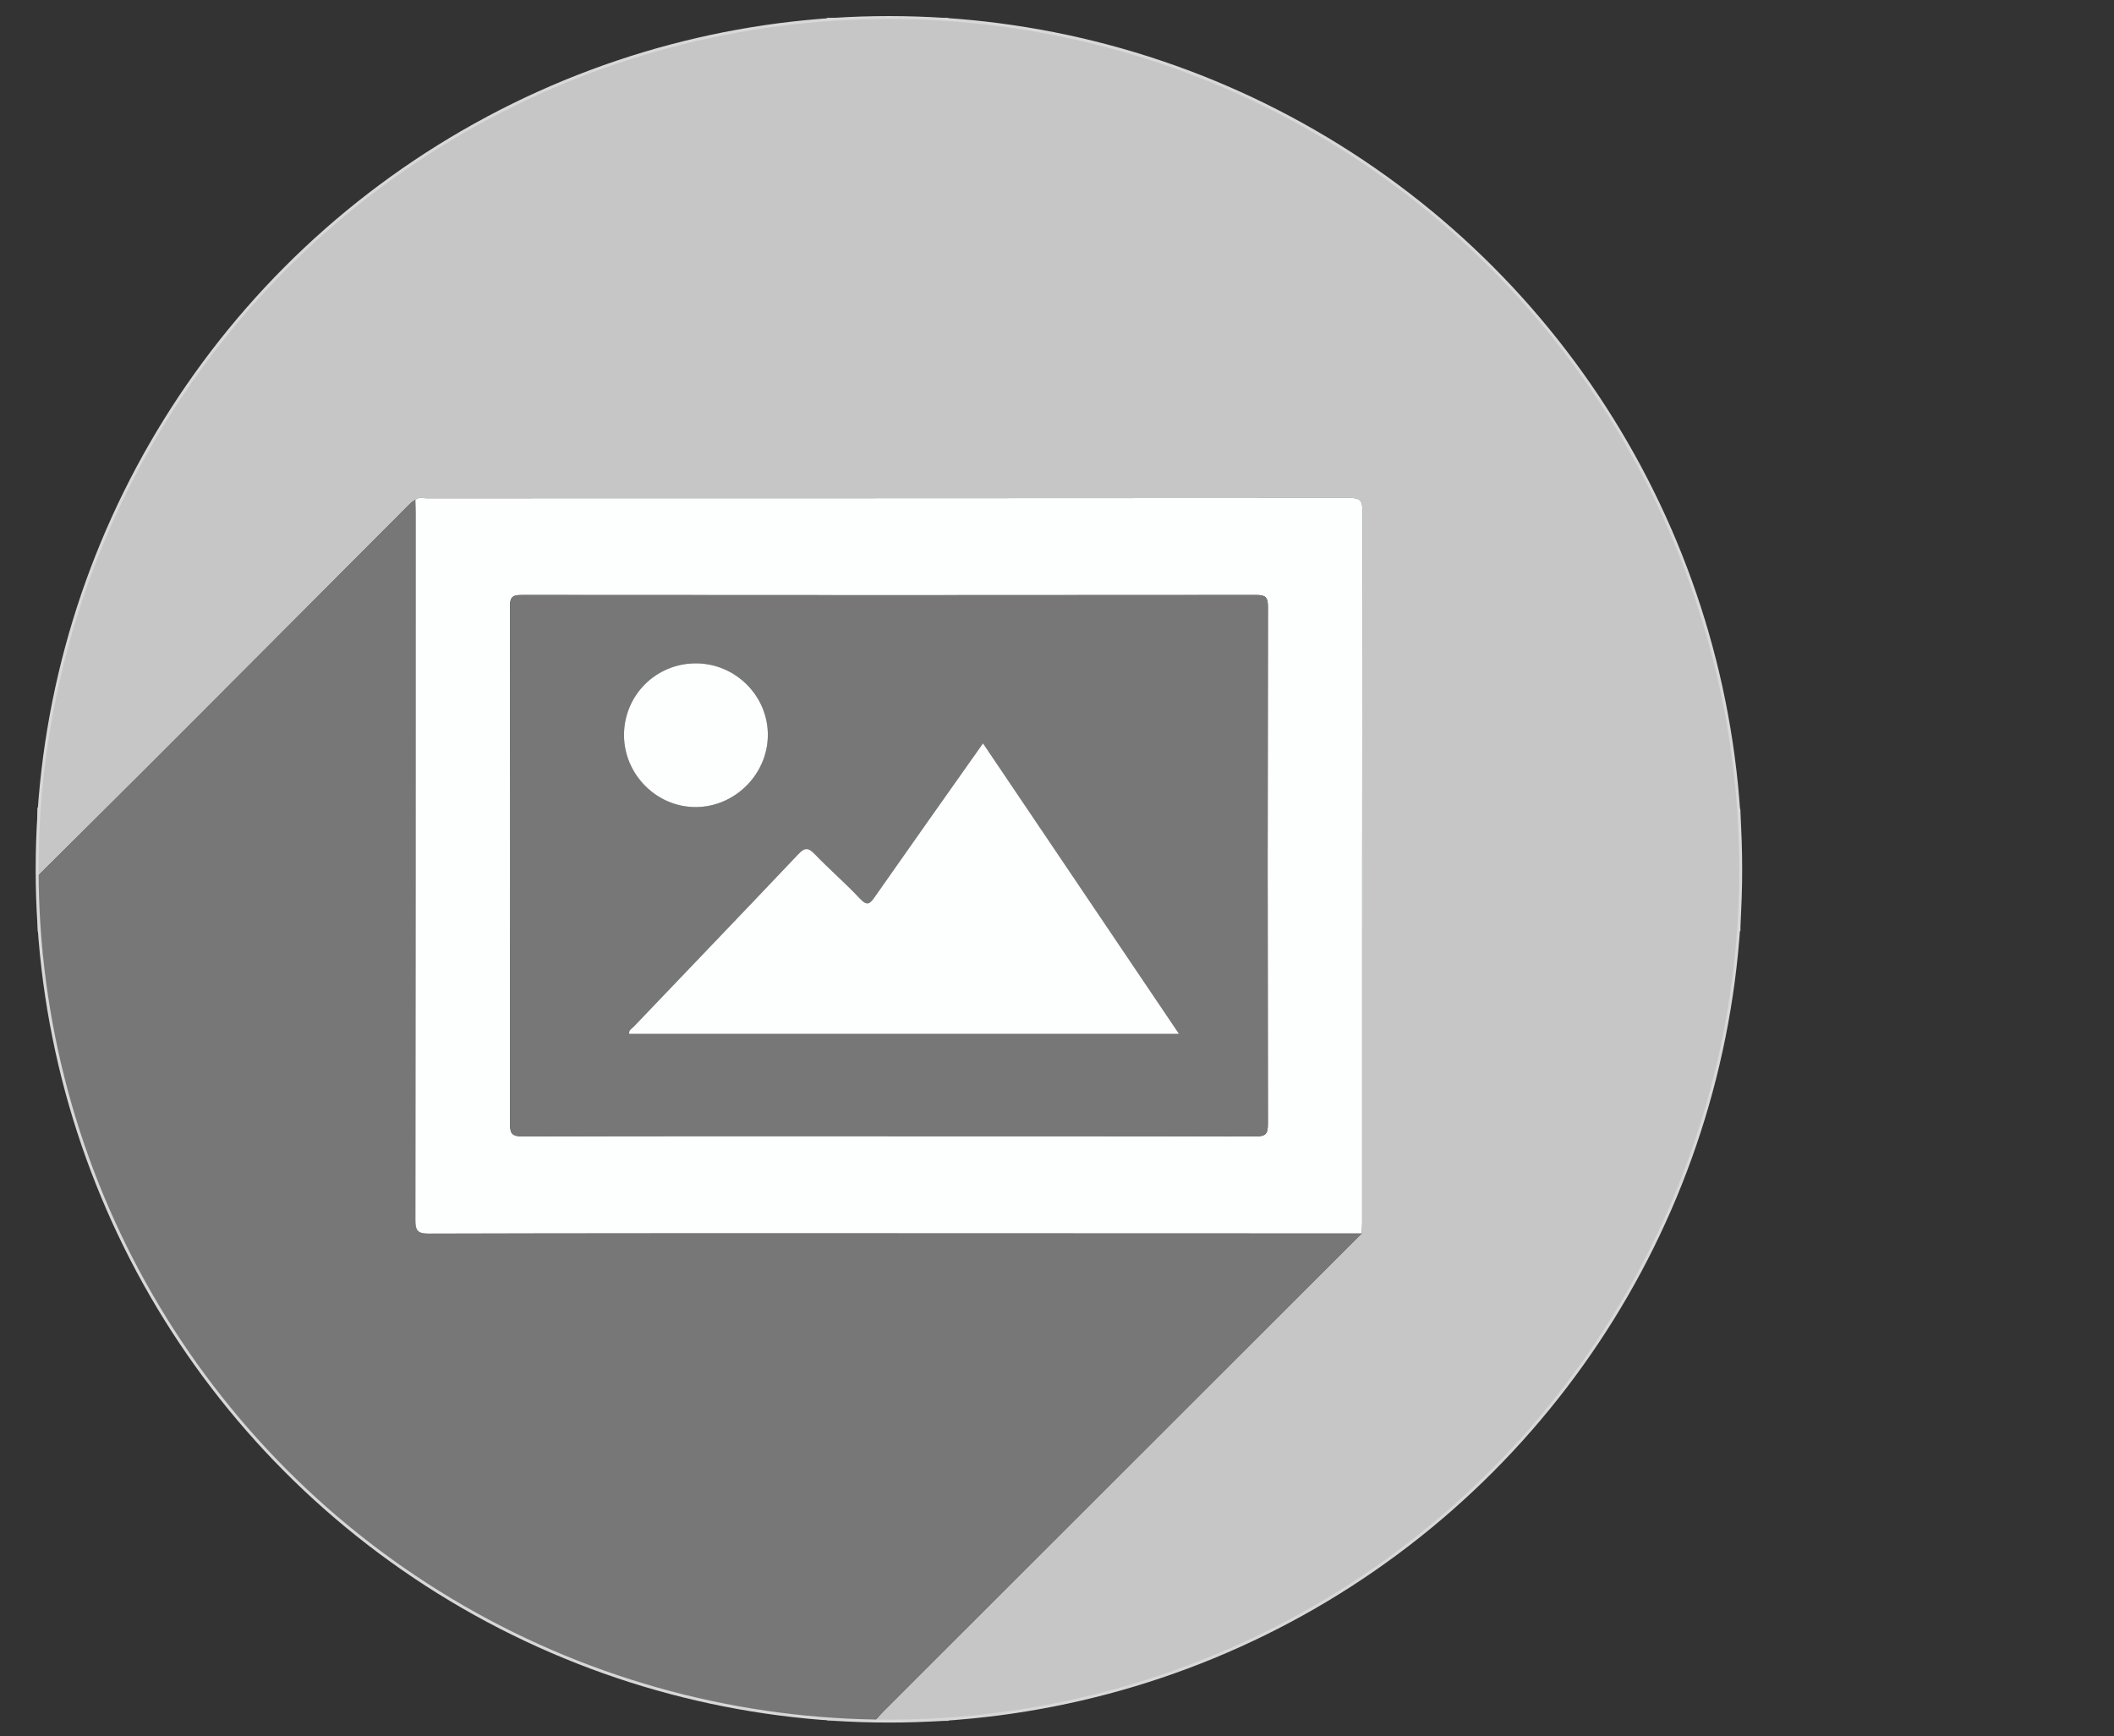 <?xml version="1.0" encoding="utf-8"?>
<!-- Generator: Adobe Illustrator 16.0.0, SVG Export Plug-In . SVG Version: 6.00 Build 0)  -->
<!DOCTYPE svg PUBLIC "-//W3C//DTD SVG 1.1//EN" "http://www.w3.org/Graphics/SVG/1.1/DTD/svg11.dtd">
<svg version="1.1" id="Calque_1" xmlns="http://www.w3.org/2000/svg" xmlns:xlink="http://www.w3.org/1999/xlink" x="0px" y="0px"
	 width="724.89px" height="595.28px" viewBox="0 0 724.89 595.28" enable-background="new 0 0 724.89 595.28" xml:space="preserve">
<rect x="0" y="0" width="724.89" height="595.28" fill="#333333" stroke="none"/>
<path fill-rule="evenodd" clip-rule="evenodd" fill="#C6C6C6" d="M283.722,6.091c13.789,0,27.578,0,41.367,0
	c0.935,1.437,2.451,0.831,3.688,0.938c53.712,4.666,102.859,22.14,146.337,54.036c68.389,50.172,108.311,117.552,119.555,201.779
	c0.666,4.992,0.229,10.155,2.144,14.969c0,13.789,0,27.578,0,41.367c-1.39,0.763-0.863,2.158-0.967,3.263
	c-1.078,11.438-2.62,22.808-4.871,34.073c-24.98,125.005-130.984,220.309-258.167,232.207c-2.571,0.24-5.354-0.231-7.718,1.368
	c-8.382,0-16.763,0-25.145,0c0.998-1.095,1.952-2.232,2.999-3.278c54.66-54.633,109.327-109.257,163.994-163.882
	c0.05-1.214,0.143-2.428,0.143-3.64c0.007-81.471-0.018-162.941,0.091-244.411c0.004-3.492-1.039-4.124-4.295-4.121
	c-105.52,0.088-211.039,0.071-316.558,0.097c-1.294,0-2.707-0.485-3.888,0.519c-0.543,0.386-1.156,0.703-1.62,1.167
	c-15.934,15.961-31.851,31.94-47.778,47.909c-14.306,14.342-28.602,28.694-42.938,43.007
	c-12.401,12.381-24.853,24.713-37.283,37.065c0-7.841,0-15.681,0-23.522c1.412-0.745,0.889-2.146,0.991-3.25
	c1.058-11.44,2.594-22.813,4.864-34.075C43.909,114.424,149.559,19.438,276.834,7.456C279.126,7.24,281.694,7.852,283.722,6.091z"/>
<path fill-rule="evenodd" clip-rule="evenodd" fill="#777777" d="M466.937,422.932c-54.667,54.625-109.334,109.249-163.994,163.882
	c-1.046,1.046-2.001,2.184-2.999,3.278c-5.407,0-10.815,0-16.222,0c-0.722-1.456-2.131-0.891-3.226-0.985
	c-21.537-1.852-42.644-5.924-63.24-12.467c-52.36-16.636-96.727-45.634-132.722-87.096c-38.935-44.85-62.067-96.885-69.517-155.879
	c-0.61-4.829,0.046-9.896-2.208-14.484c0-6.219,0-12.438,0-18.656c12.43-12.353,24.881-24.684,37.283-37.065
	c14.336-14.313,28.632-28.665,42.938-43.007c15.927-15.969,31.844-31.948,47.778-47.909c0.464-0.465,1.077-0.782,1.621-1.166
	c0.041,1.621,0.119,3.241,0.119,4.859c-0.005,80.698,0.006,161.395-0.106,242.093c-0.005,3.573,0.728,4.681,4.543,4.669
	c51.365-0.152,102.73-0.125,154.096-0.12C356.366,422.885,411.651,422.913,466.937,422.932z"/>
<path fill-rule="evenodd" clip-rule="evenodd" fill="#FDFEFE" d="M466.937,422.932c-55.285-0.019-110.57-0.047-165.855-0.053
	c-51.365-0.005-102.731-0.032-154.096,0.12c-3.815,0.012-4.548-1.096-4.543-4.669c0.112-80.698,0.101-161.396,0.106-242.093
	c0-1.619-0.078-3.239-0.119-4.859c1.181-1.005,2.593-0.521,3.887-0.521c105.519-0.026,211.038-0.009,316.558-0.097
	c3.256-0.003,4.299,0.628,4.295,4.121c-0.108,81.47-0.084,162.94-0.091,244.411C467.079,420.504,466.986,421.718,466.937,422.932z
	 M304.832,389.571c0,0.008,0,0.016,0,0.023c41.894,0,83.788-0.042,125.683,0.082c3.333,0.01,4.246-0.761,4.24-4.157
	c-0.108-59.192-0.109-118.385,0.005-177.577c0.007-3.32-1.005-3.912-4.056-3.909c-83.923,0.08-167.847,0.079-251.77,0.002
	c-3.029-0.002-4.072,0.554-4.065,3.898c0.122,59.192,0.125,118.384,0.02,177.576c-0.006,3.424,0.951,4.152,4.261,4.143
	C221.043,389.53,262.938,389.571,304.832,389.571z"/>
<path fill-rule="evenodd" clip-rule="evenodd" fill="#777777" d="M304.832,389.571c-41.894,0-83.789-0.041-125.683,0.08
	c-3.31,0.01-4.267-0.719-4.261-4.143c0.105-59.191,0.102-118.384-0.02-177.576c-0.007-3.344,1.037-3.9,4.065-3.898
	c83.923,0.077,167.847,0.078,251.77-0.002c3.051-0.003,4.063,0.589,4.056,3.909c-0.114,59.192-0.113,118.385-0.005,177.577
	c0.006,3.396-0.907,4.167-4.24,4.157c-41.895-0.124-83.789-0.082-125.683-0.082C304.832,389.587,304.832,389.579,304.832,389.571z
	 M404.283,354.521c-22.604-33.506-44.83-66.451-67.209-99.624c-12.522,17.739-24.842,35.114-37.047,52.568
	c-1.667,2.384-2.589,3.416-5.135,0.699c-4.981-5.318-10.529-10.102-15.59-15.351c-2.217-2.299-3.422-2.162-5.582,0.117
	c-18.771,19.808-37.675,39.491-56.517,59.231c-0.588,0.616-1.645,0.997-1.459,2.358C278.34,354.521,340.927,354.521,404.283,354.521
	z M238.631,227.468c-13.706-0.016-24.681,10.941-24.66,24.62c0.02,13.561,11.308,24.797,24.768,24.659
	c13.342-0.139,24.44-11.241,24.553-24.564C263.406,238.667,252.248,227.483,238.631,227.468z"/>
<path fill-rule="evenodd" clip-rule="evenodd" fill="#FDFEFE" d="M404.283,354.521c-63.356,0-125.943,0-188.539,0
	c-0.186-1.361,0.871-1.742,1.459-2.358c18.842-19.74,37.747-39.424,56.517-59.231c2.16-2.279,3.365-2.417,5.582-0.117
	c5.061,5.249,10.609,10.032,15.59,15.351c2.546,2.717,3.468,1.685,5.135-0.699c12.205-17.455,24.524-34.83,37.047-52.568
	C359.453,288.07,381.679,321.016,404.283,354.521z"/>
<path fill-rule="evenodd" clip-rule="evenodd" fill="#FDFEFE" d="M238.631,227.468c13.617,0.015,24.775,11.199,24.661,24.715
	c-0.113,13.323-11.211,24.425-24.553,24.564c-13.46,0.139-24.748-11.098-24.768-24.659
	C213.95,238.409,224.925,227.452,238.631,227.468z"/>
<circle fill-rule="evenodd" clip-rule="evenodd" fill="none" stroke="#D8D8D8" stroke-miterlimit="10" cx="304.812" cy="298.091" r="292.079"/>
</svg>
